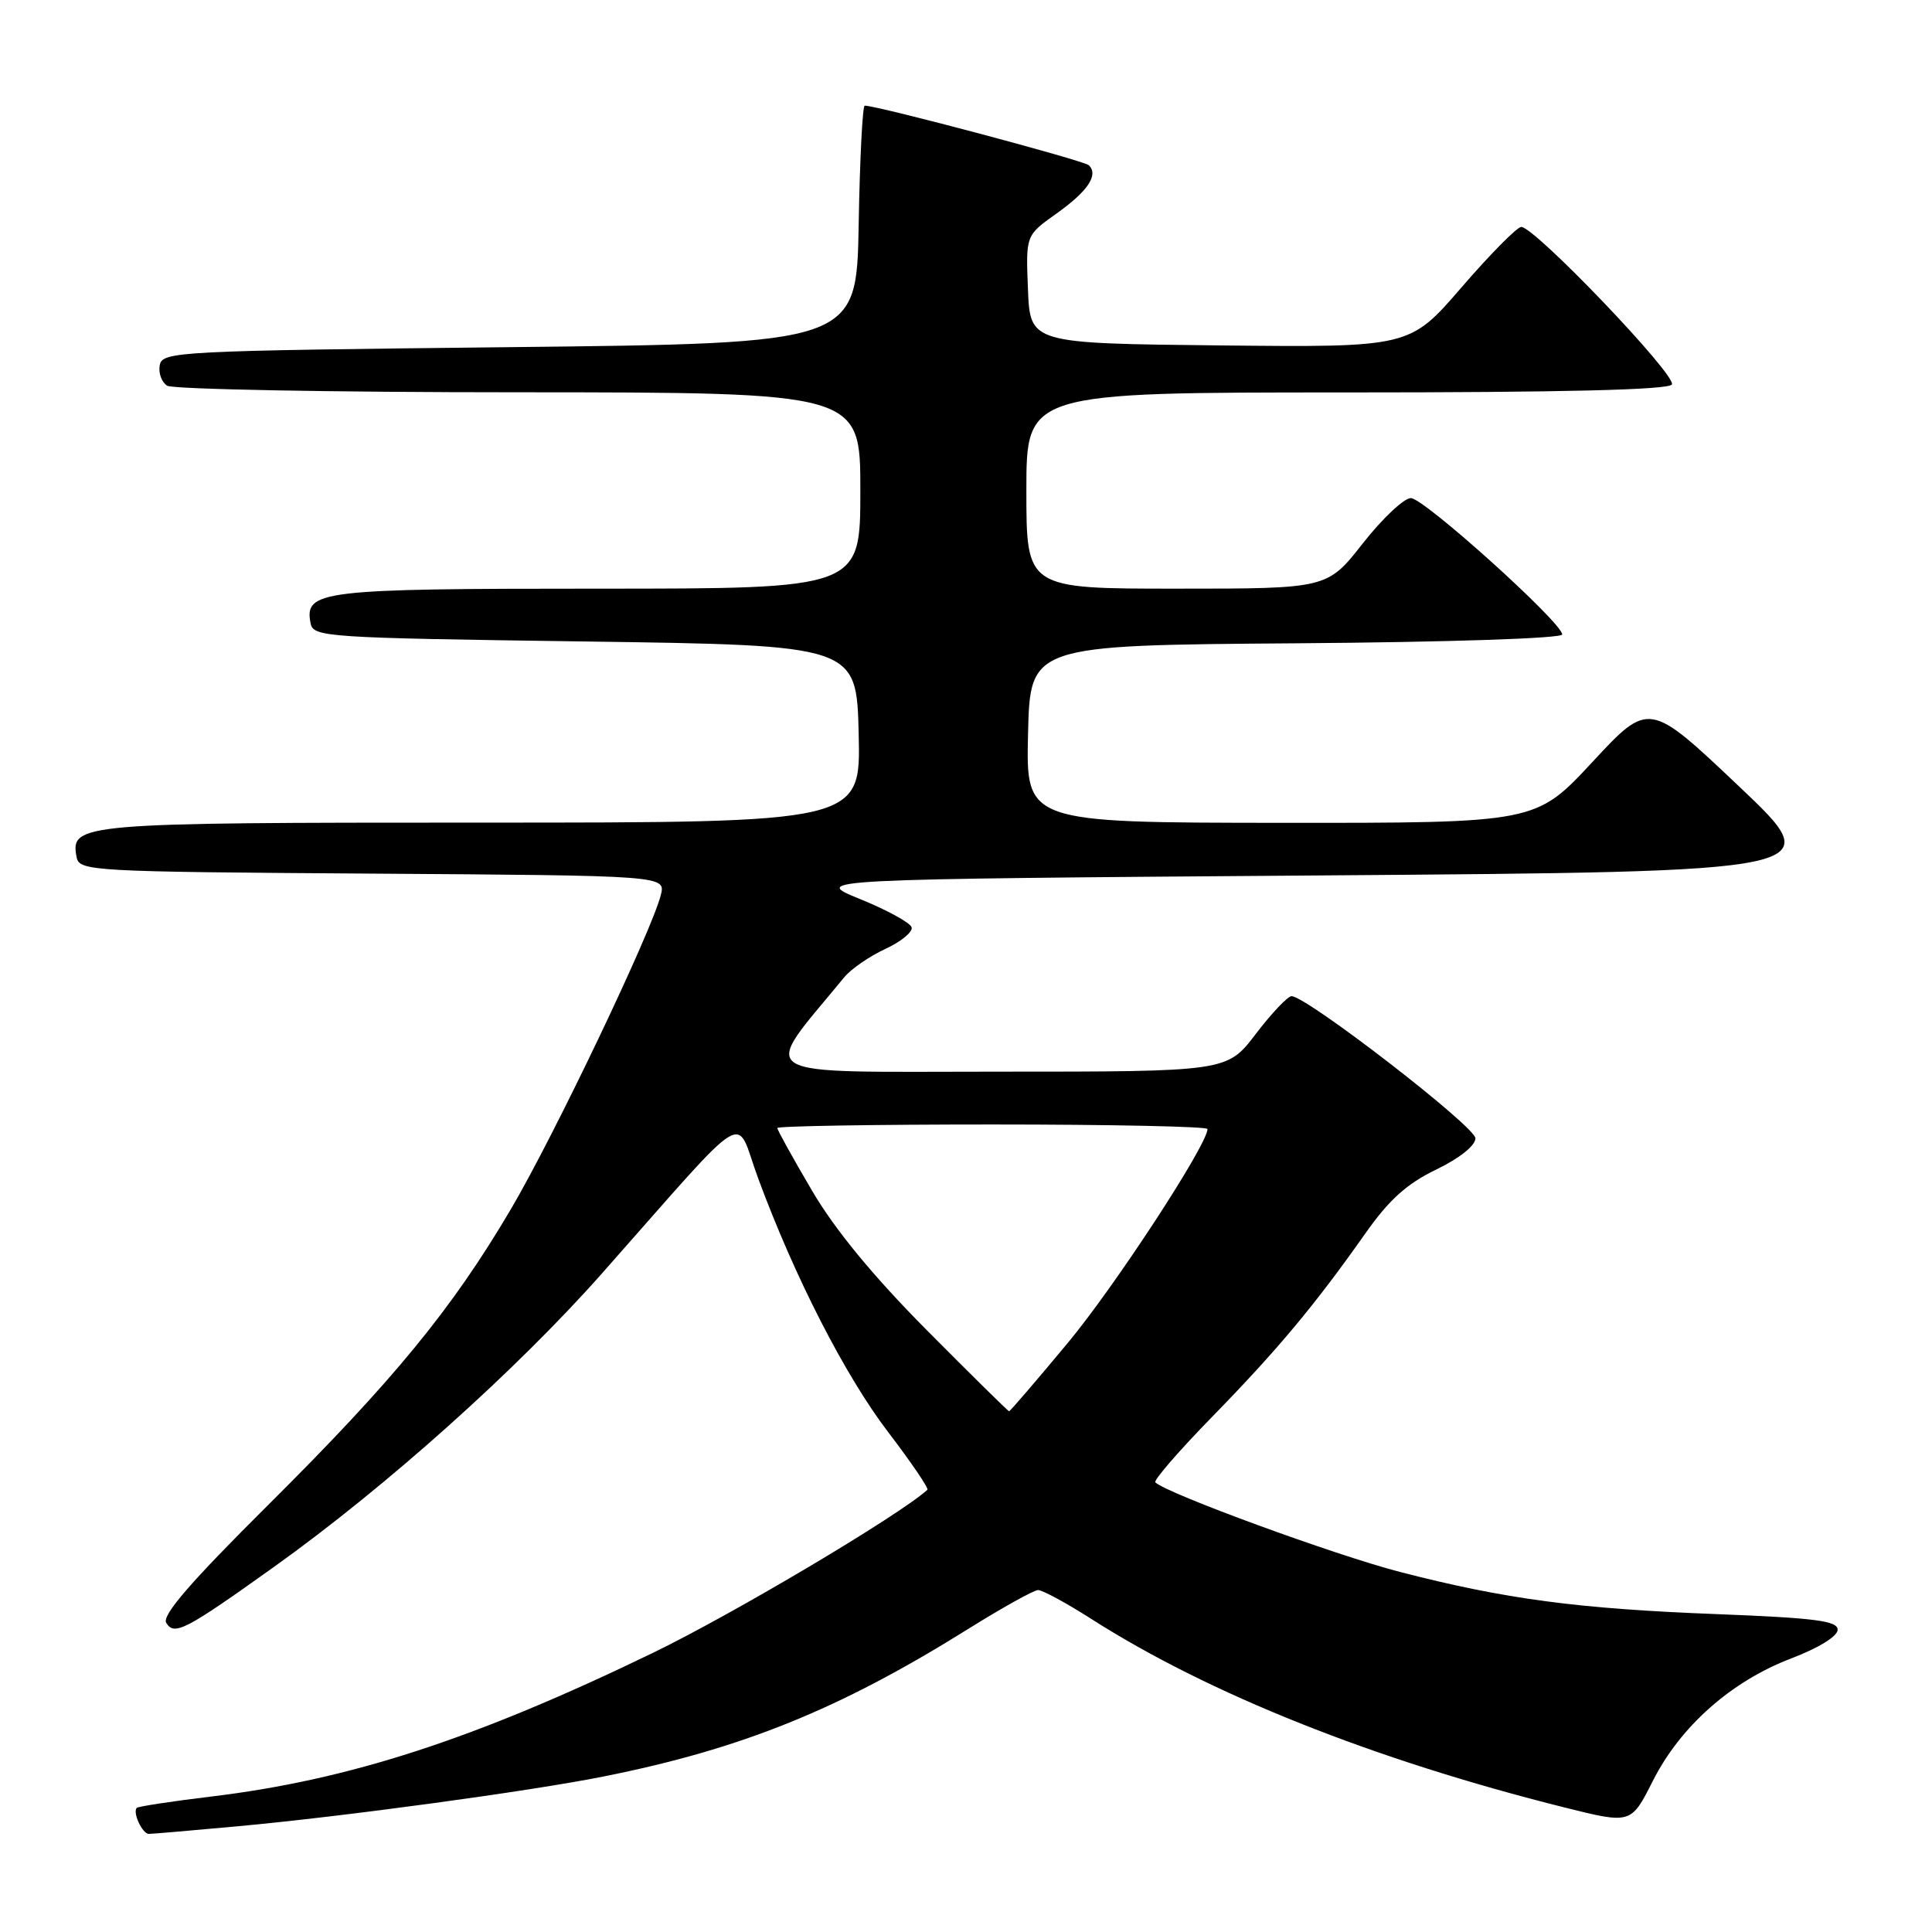 <?xml version="1.0" encoding="UTF-8" standalone="no"?>
<!DOCTYPE svg PUBLIC "-//W3C//DTD SVG 1.1//EN" "http://www.w3.org/Graphics/SVG/1.1/DTD/svg11.dtd" >
<svg xmlns="http://www.w3.org/2000/svg" xmlns:xlink="http://www.w3.org/1999/xlink" version="1.1" viewBox="0 0 256 256">
 <g >
 <path fill="currentColor"
d=" M 31.50 241.99 C 45.48 240.71 70.27 237.34 80.00 235.39 C 98.31 231.73 111.21 226.51 128.23 215.88 C 132.78 213.04 136.97 210.71 137.54 210.69 C 138.11 210.68 141.25 212.38 144.53 214.47 C 160.10 224.43 182.04 233.18 207.31 239.50 C 216.12 241.70 216.12 241.70 219.01 235.98 C 222.66 228.75 229.39 222.79 237.32 219.76 C 240.97 218.37 243.50 216.81 243.50 215.95 C 243.50 214.77 240.53 214.39 227.50 213.88 C 209.03 213.17 199.49 211.90 185.50 208.29 C 176.92 206.07 154.55 197.88 153.09 196.42 C 152.82 196.16 156.22 192.24 160.63 187.72 C 169.27 178.87 174.21 172.95 180.87 163.50 C 184.04 158.99 186.38 156.87 190.29 154.98 C 193.41 153.47 195.50 151.80 195.50 150.83 C 195.50 149.28 173.13 132.00 171.14 132.00 C 170.63 132.00 168.50 134.25 166.40 137.00 C 162.59 142.00 162.59 142.00 132.21 142.00 C 98.83 142.00 100.68 143.13 111.86 129.50 C 112.76 128.40 115.22 126.70 117.33 125.73 C 119.43 124.76 120.99 123.46 120.79 122.86 C 120.58 122.25 117.51 120.57 113.96 119.13 C 107.50 116.50 107.50 116.50 174.93 116.00 C 242.36 115.50 242.36 115.50 230.43 104.20 C 218.50 92.90 218.50 92.90 211.00 100.97 C 203.50 109.05 203.50 109.05 169.72 109.03 C 135.94 109.00 135.94 109.00 136.22 97.25 C 136.50 85.50 136.50 85.50 171.75 85.24 C 191.89 85.09 207.00 84.59 207.00 84.07 C 207.00 82.51 188.68 66.00 186.95 66.00 C 186.04 66.00 183.17 68.70 180.58 72.00 C 175.87 78.00 175.87 78.00 155.93 78.00 C 136.00 78.00 136.00 78.00 136.00 65.00 C 136.00 52.00 136.00 52.00 178.44 52.00 C 206.98 52.00 221.09 51.66 221.53 50.95 C 222.24 49.80 203.27 29.96 201.56 30.07 C 200.98 30.12 197.42 33.72 193.65 38.09 C 186.79 46.03 186.79 46.03 161.65 45.77 C 136.50 45.50 136.50 45.50 136.21 38.34 C 135.92 31.19 135.92 31.19 139.93 28.34 C 144.13 25.36 145.60 23.19 144.28 21.90 C 143.64 21.27 116.30 14.00 114.58 14.00 C 114.29 14.00 113.93 21.09 113.78 29.75 C 113.50 45.50 113.50 45.50 67.51 46.00 C 23.51 46.48 21.51 46.58 21.17 48.38 C 20.97 49.41 21.41 50.64 22.15 51.11 C 22.89 51.58 43.86 51.98 68.75 51.98 C 114.00 52.00 114.00 52.00 114.00 65.00 C 114.00 78.00 114.00 78.00 79.19 78.00 C 42.41 78.00 40.32 78.25 41.15 82.57 C 41.51 84.42 42.94 84.52 77.51 85.00 C 113.50 85.50 113.50 85.50 113.78 97.25 C 114.06 109.00 114.06 109.00 63.72 109.00 C 10.45 109.00 9.29 109.10 10.15 113.57 C 10.51 115.43 11.87 115.51 49.37 115.76 C 88.21 116.02 88.21 116.02 87.56 118.60 C 86.36 123.39 73.45 150.44 67.73 160.16 C 59.90 173.46 52.16 182.89 35.46 199.49 C 25.20 209.69 21.42 214.06 22.03 215.04 C 23.10 216.78 24.55 216.02 36.35 207.59 C 51.16 197.00 68.44 181.53 79.76 168.74 C 99.87 146.01 97.30 147.58 100.44 156.08 C 105.29 169.23 112.00 182.32 117.70 189.78 C 120.76 193.79 123.09 197.22 122.88 197.41 C 119.09 200.83 97.15 213.86 86.50 219.02 C 62.87 230.46 46.31 235.84 28.00 238.05 C 22.77 238.68 18.33 239.36 18.13 239.55 C 17.53 240.13 18.86 243.00 19.72 243.00 C 20.15 243.00 25.45 242.55 31.50 241.99 Z  M 122.80 176.25 C 115.66 169.05 110.62 162.93 107.57 157.72 C 105.05 153.44 103.00 149.73 103.00 149.47 C 103.00 149.21 115.82 149.00 131.50 149.00 C 147.18 149.00 160.00 149.27 160.00 149.60 C 160.00 151.66 147.71 170.48 141.44 178.00 C 137.32 182.95 133.85 187.00 133.71 187.00 C 133.58 187.00 128.67 182.16 122.80 176.25 Z "/>
</g>
</svg>